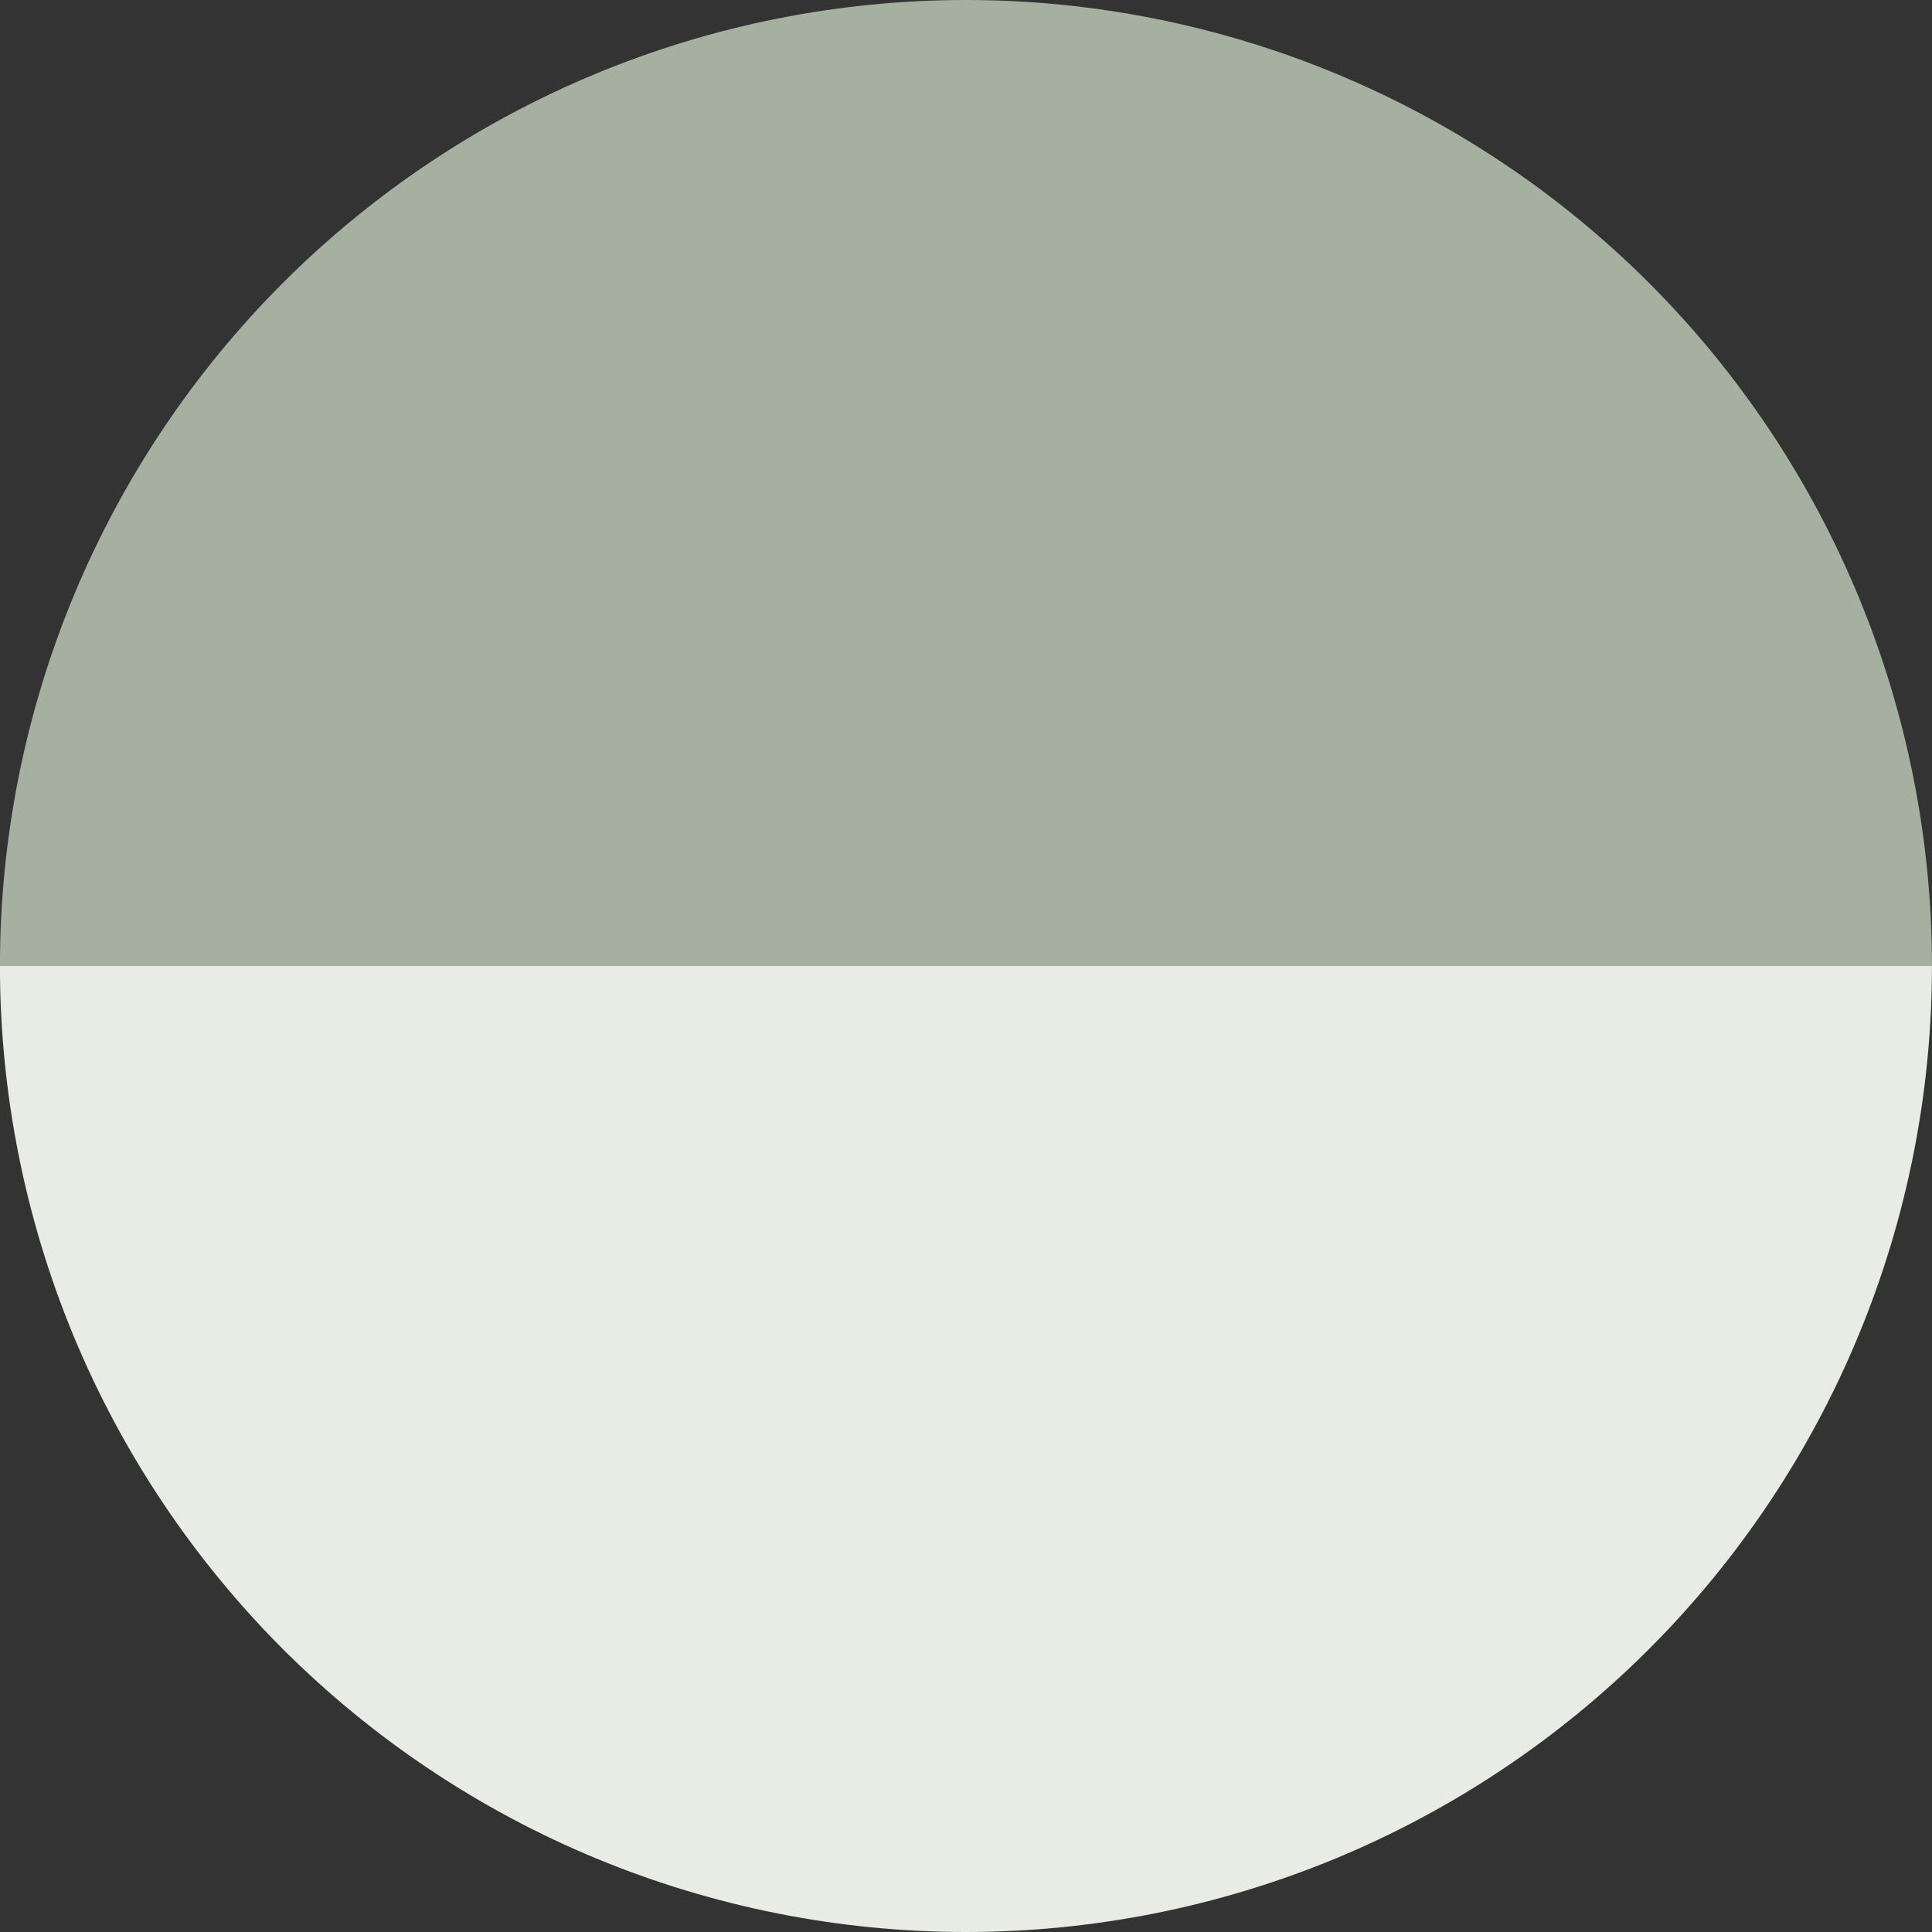 <?xml version="1.0" encoding="UTF-8"?> <svg xmlns="http://www.w3.org/2000/svg" width="36" height="36" viewBox="0 0 36 36" fill="none"><rect x="0" y="0" width="36" height="36" fill="#333333" stroke="none"/> <path d="M-0.001 18C-0.001 15.636 0.465 13.296 1.369 11.112C2.274 8.928 3.6 6.944 5.271 5.272C6.943 3.601 8.927 2.275 11.111 1.37C13.295 0.466 15.636 -1.88358e-06 17.999 -1.57361e-06C20.363 -1.26364e-06 22.704 0.466 24.888 1.37C27.071 2.275 29.056 3.601 30.727 5.272C32.399 6.944 33.724 8.928 34.629 11.112C35.534 13.296 35.999 15.636 35.999 18L17.999 18L-0.001 18Z" fill="#A5B0A1"></path> <path d="M35.999 18C35.999 20.364 35.534 22.704 34.629 24.888C33.724 27.072 32.399 29.056 30.727 30.728C29.056 32.399 27.071 33.725 24.888 34.63C22.704 35.534 20.363 36 17.999 36C15.636 36 13.295 35.534 11.111 34.63C8.927 33.725 6.943 32.399 5.271 30.728C3.6 29.056 2.274 27.072 1.369 24.888C0.465 22.704 -0.001 20.364 -0.001 18L17.999 18L35.999 18Z" fill="#E8ECE4"></path> </svg> 